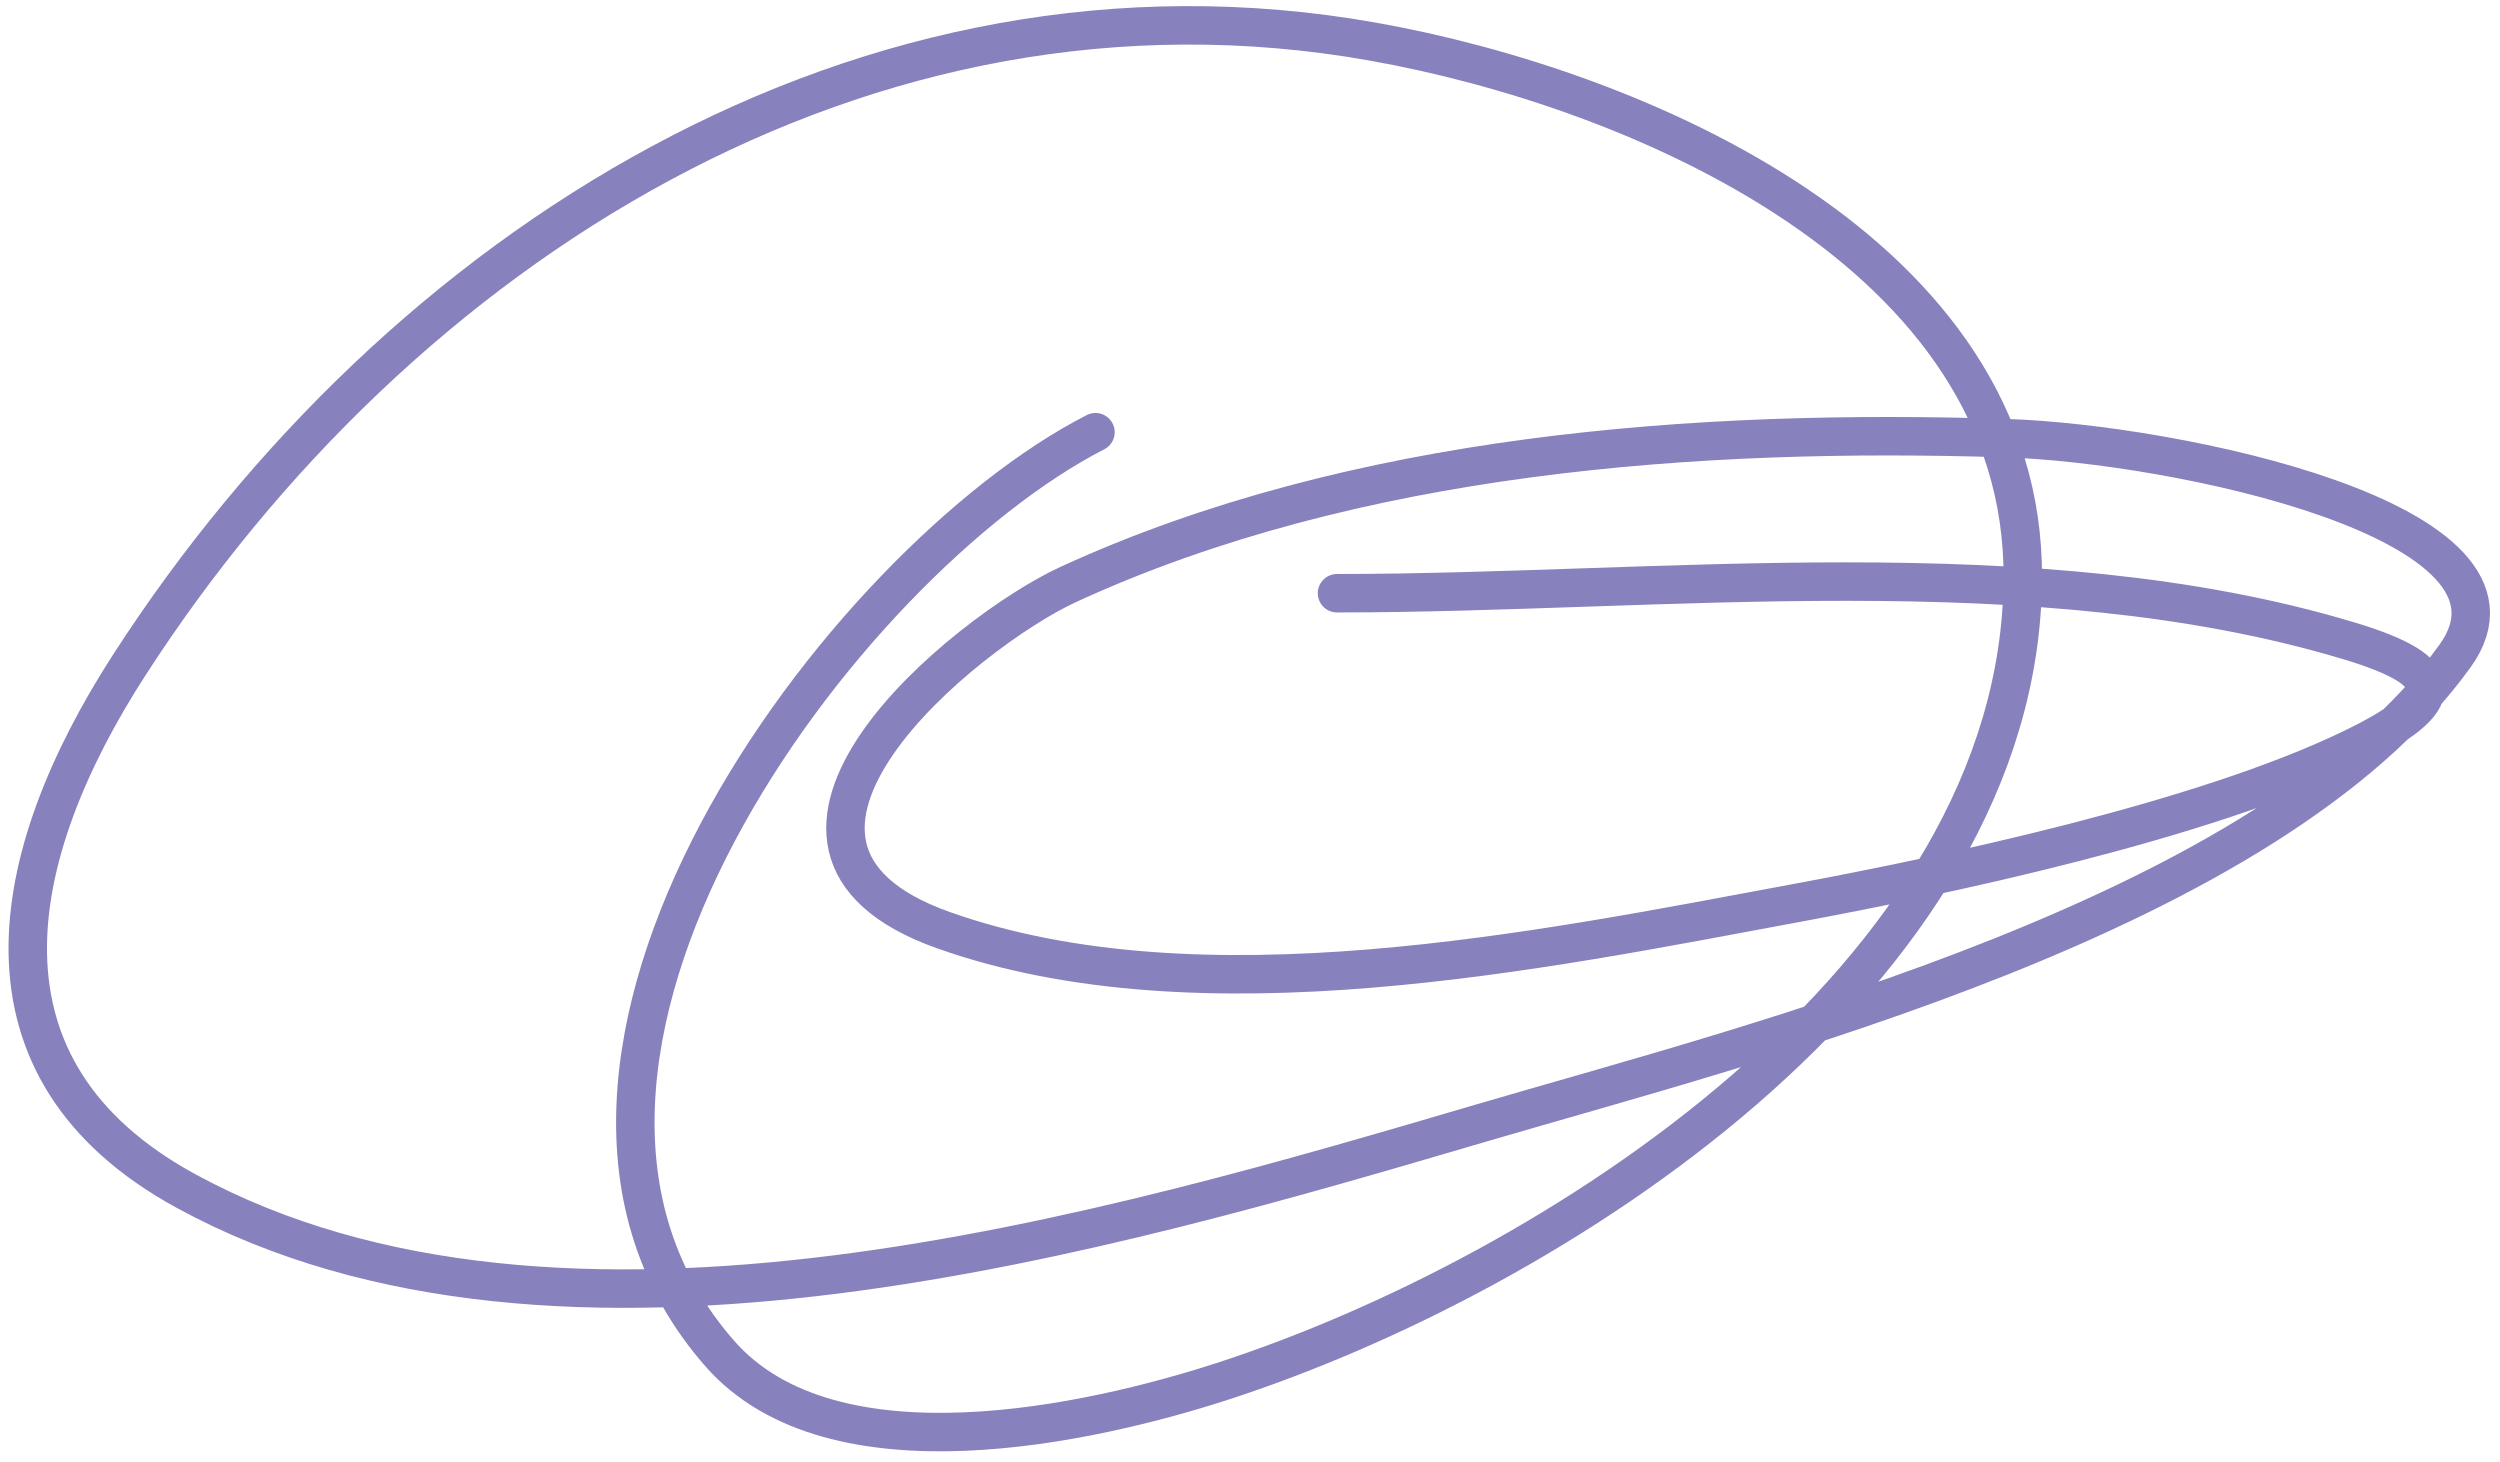<svg width="195" height="114" viewBox="0 0 195 114" fill="none" xmlns="http://www.w3.org/2000/svg">
<path d="M85.447 33.712C65.787 43.766 36.293 82.942 56.143 105.578C64.96 115.632 85.214 111.016 95.215 107.788C120.895 99.499 157.595 76.205 157.778 45.109C157.928 19.672 127.584 6.888 107.077 3.245C67.409 -3.801 31.084 19.345 10.093 51.853C0.454 66.781 -2.871 83.421 14.512 92.903C43.765 108.859 86.633 96.086 115.682 87.554C136.953 81.306 176.987 71.359 191.501 51.156C199.067 40.624 169.46 34.594 156.499 34.178C132.398 33.404 105.641 35.338 83.354 45.574C75.318 49.265 54.922 65.923 73.586 72.552C93.602 79.662 120.215 74.13 139.986 70.459C151.609 68.301 171.711 64.067 183.478 58.365C191.223 54.613 191.052 52.344 183.245 49.993C158.73 42.609 129.687 46.272 104.286 46.272" stroke="#8781BD" stroke-width="3" stroke-linecap="round"/>
</svg>
